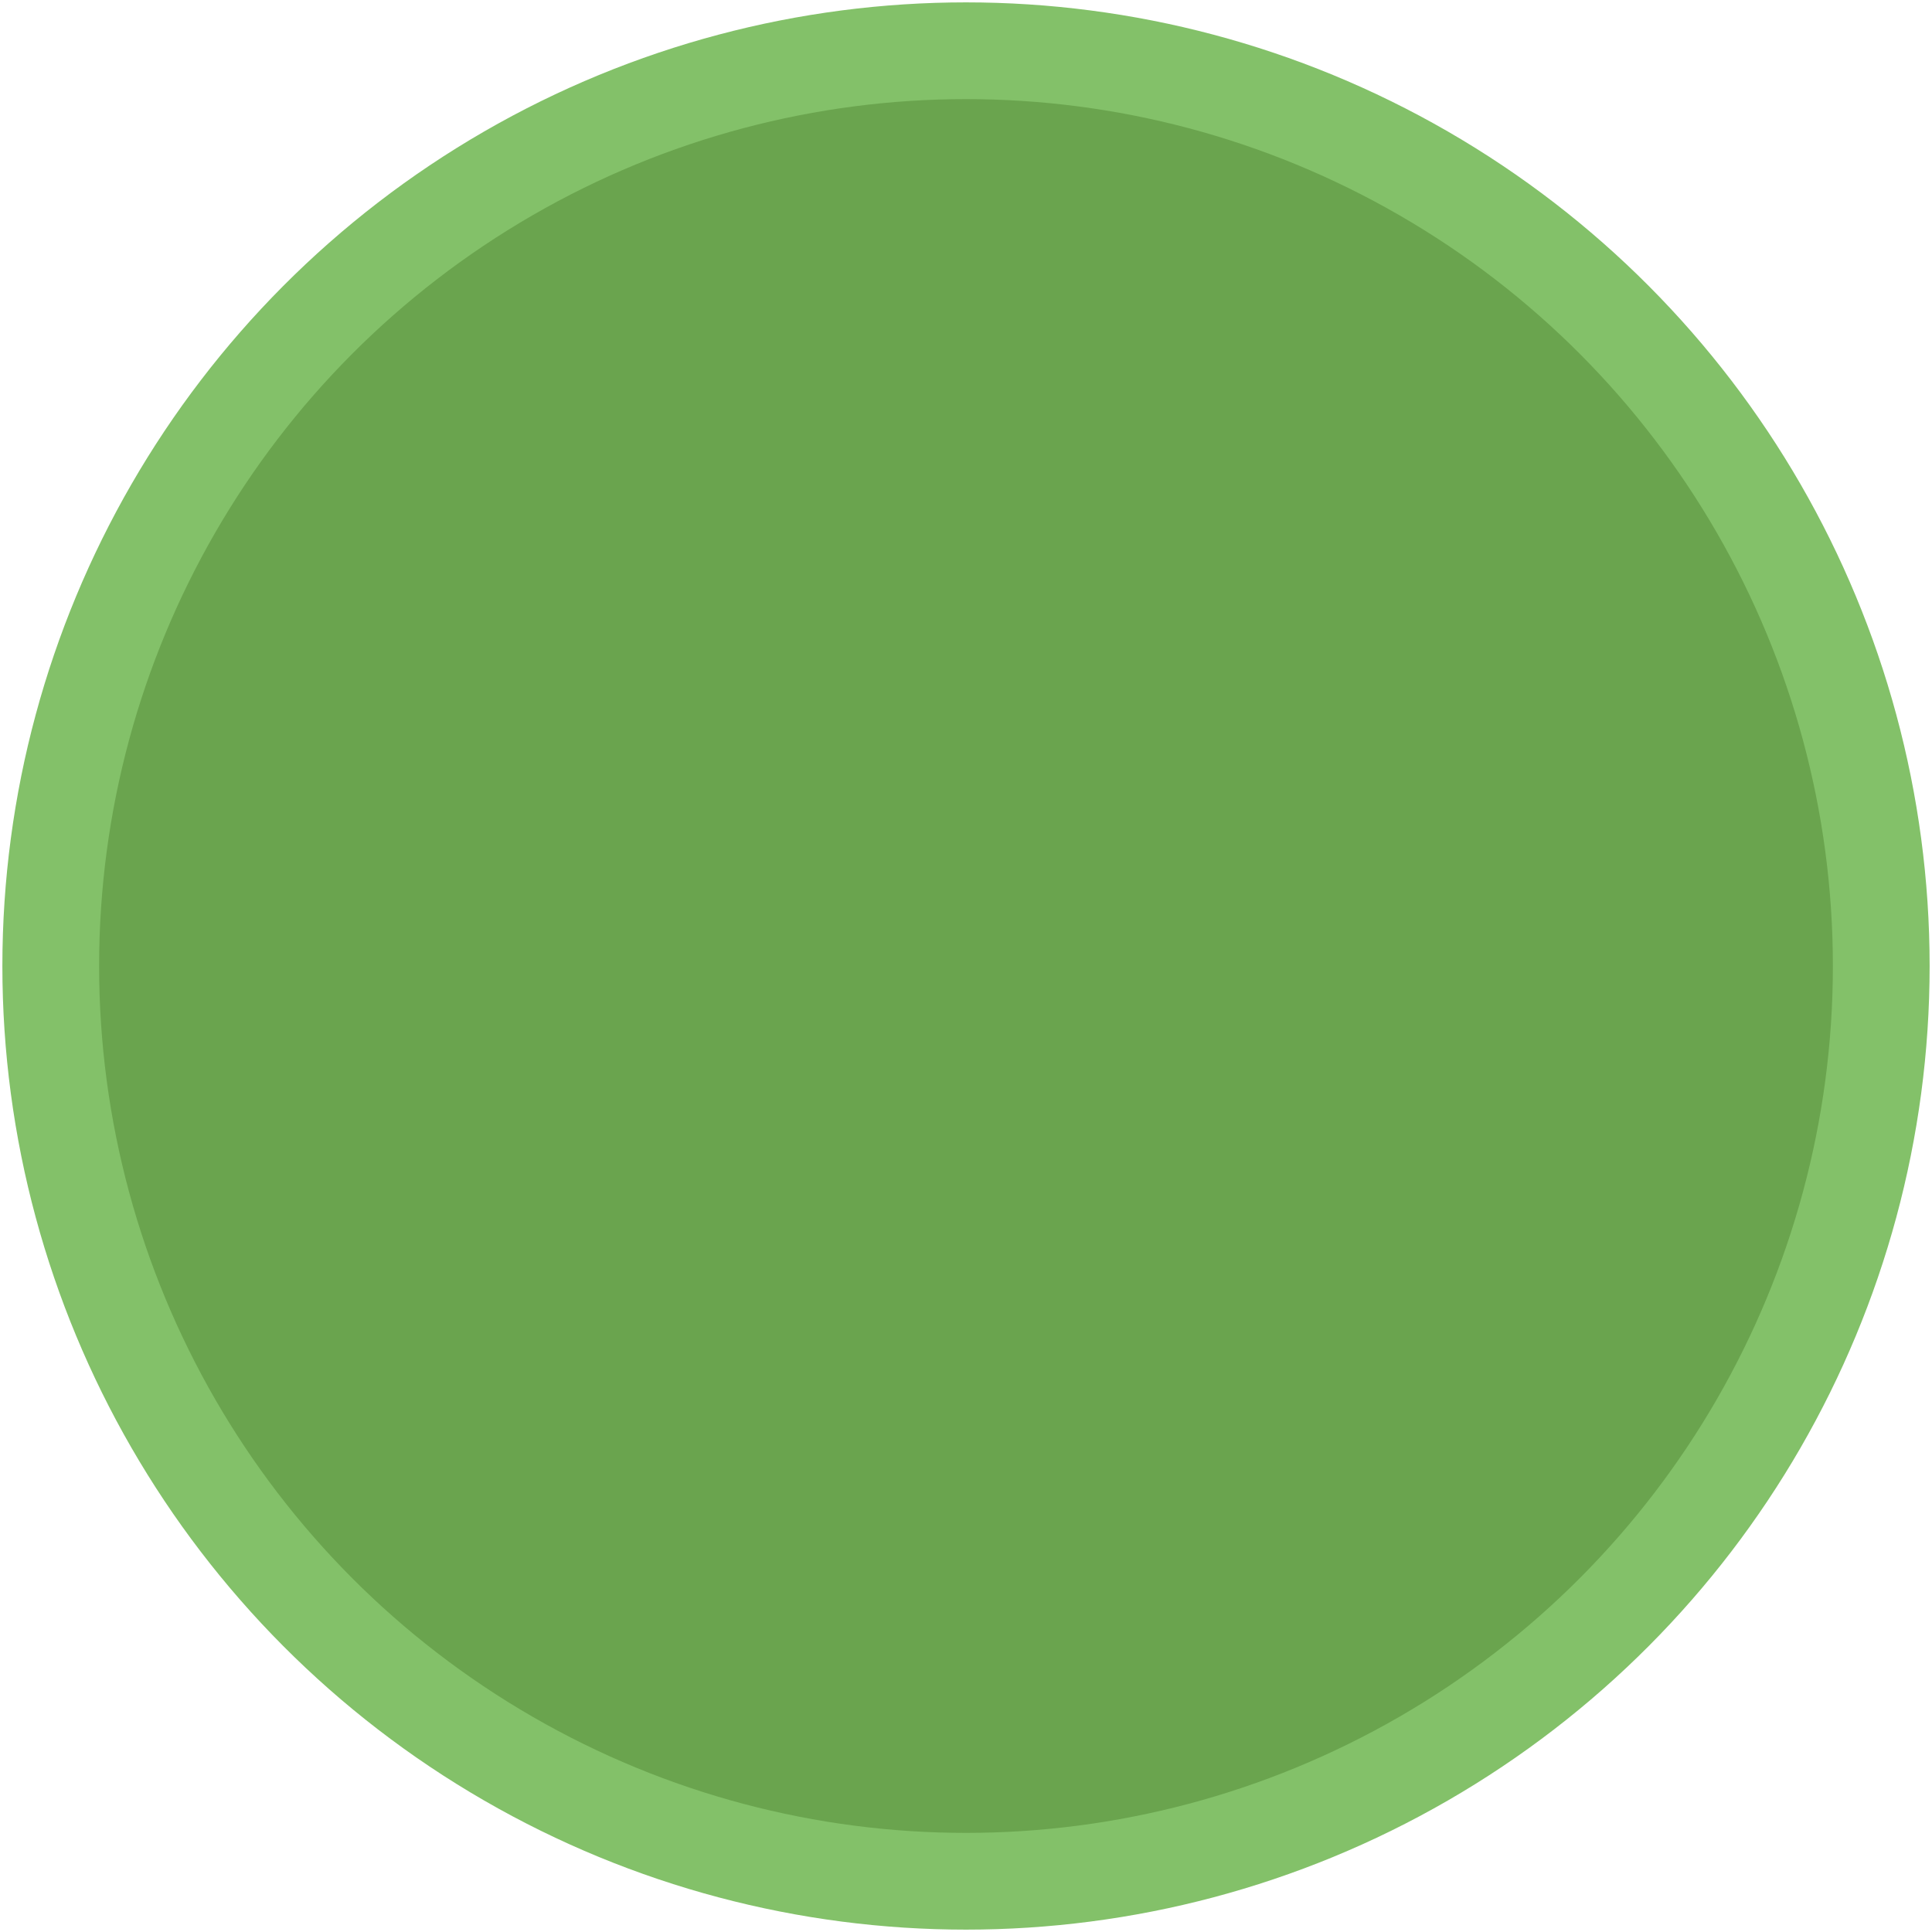<svg xmlns="http://www.w3.org/2000/svg" xmlns:svg="http://www.w3.org/2000/svg" id="svg8" width="20" height="20" version="1.1" viewBox="0 0 5.292 5.292"><g id="layer1" transform="translate(0,-291.708)"><circle id="path815" cx="2.646" cy="294.354" r="2.507" style="opacity:1;fill:#6aa44e;fill-opacity:1;stroke:#83c169;stroke-width:.265;stroke-linecap:round;stroke-linejoin:miter;stroke-miterlimit:4;stroke-dasharray:none;stroke-opacity:1;paint-order:markers fill stroke"/></g></svg>